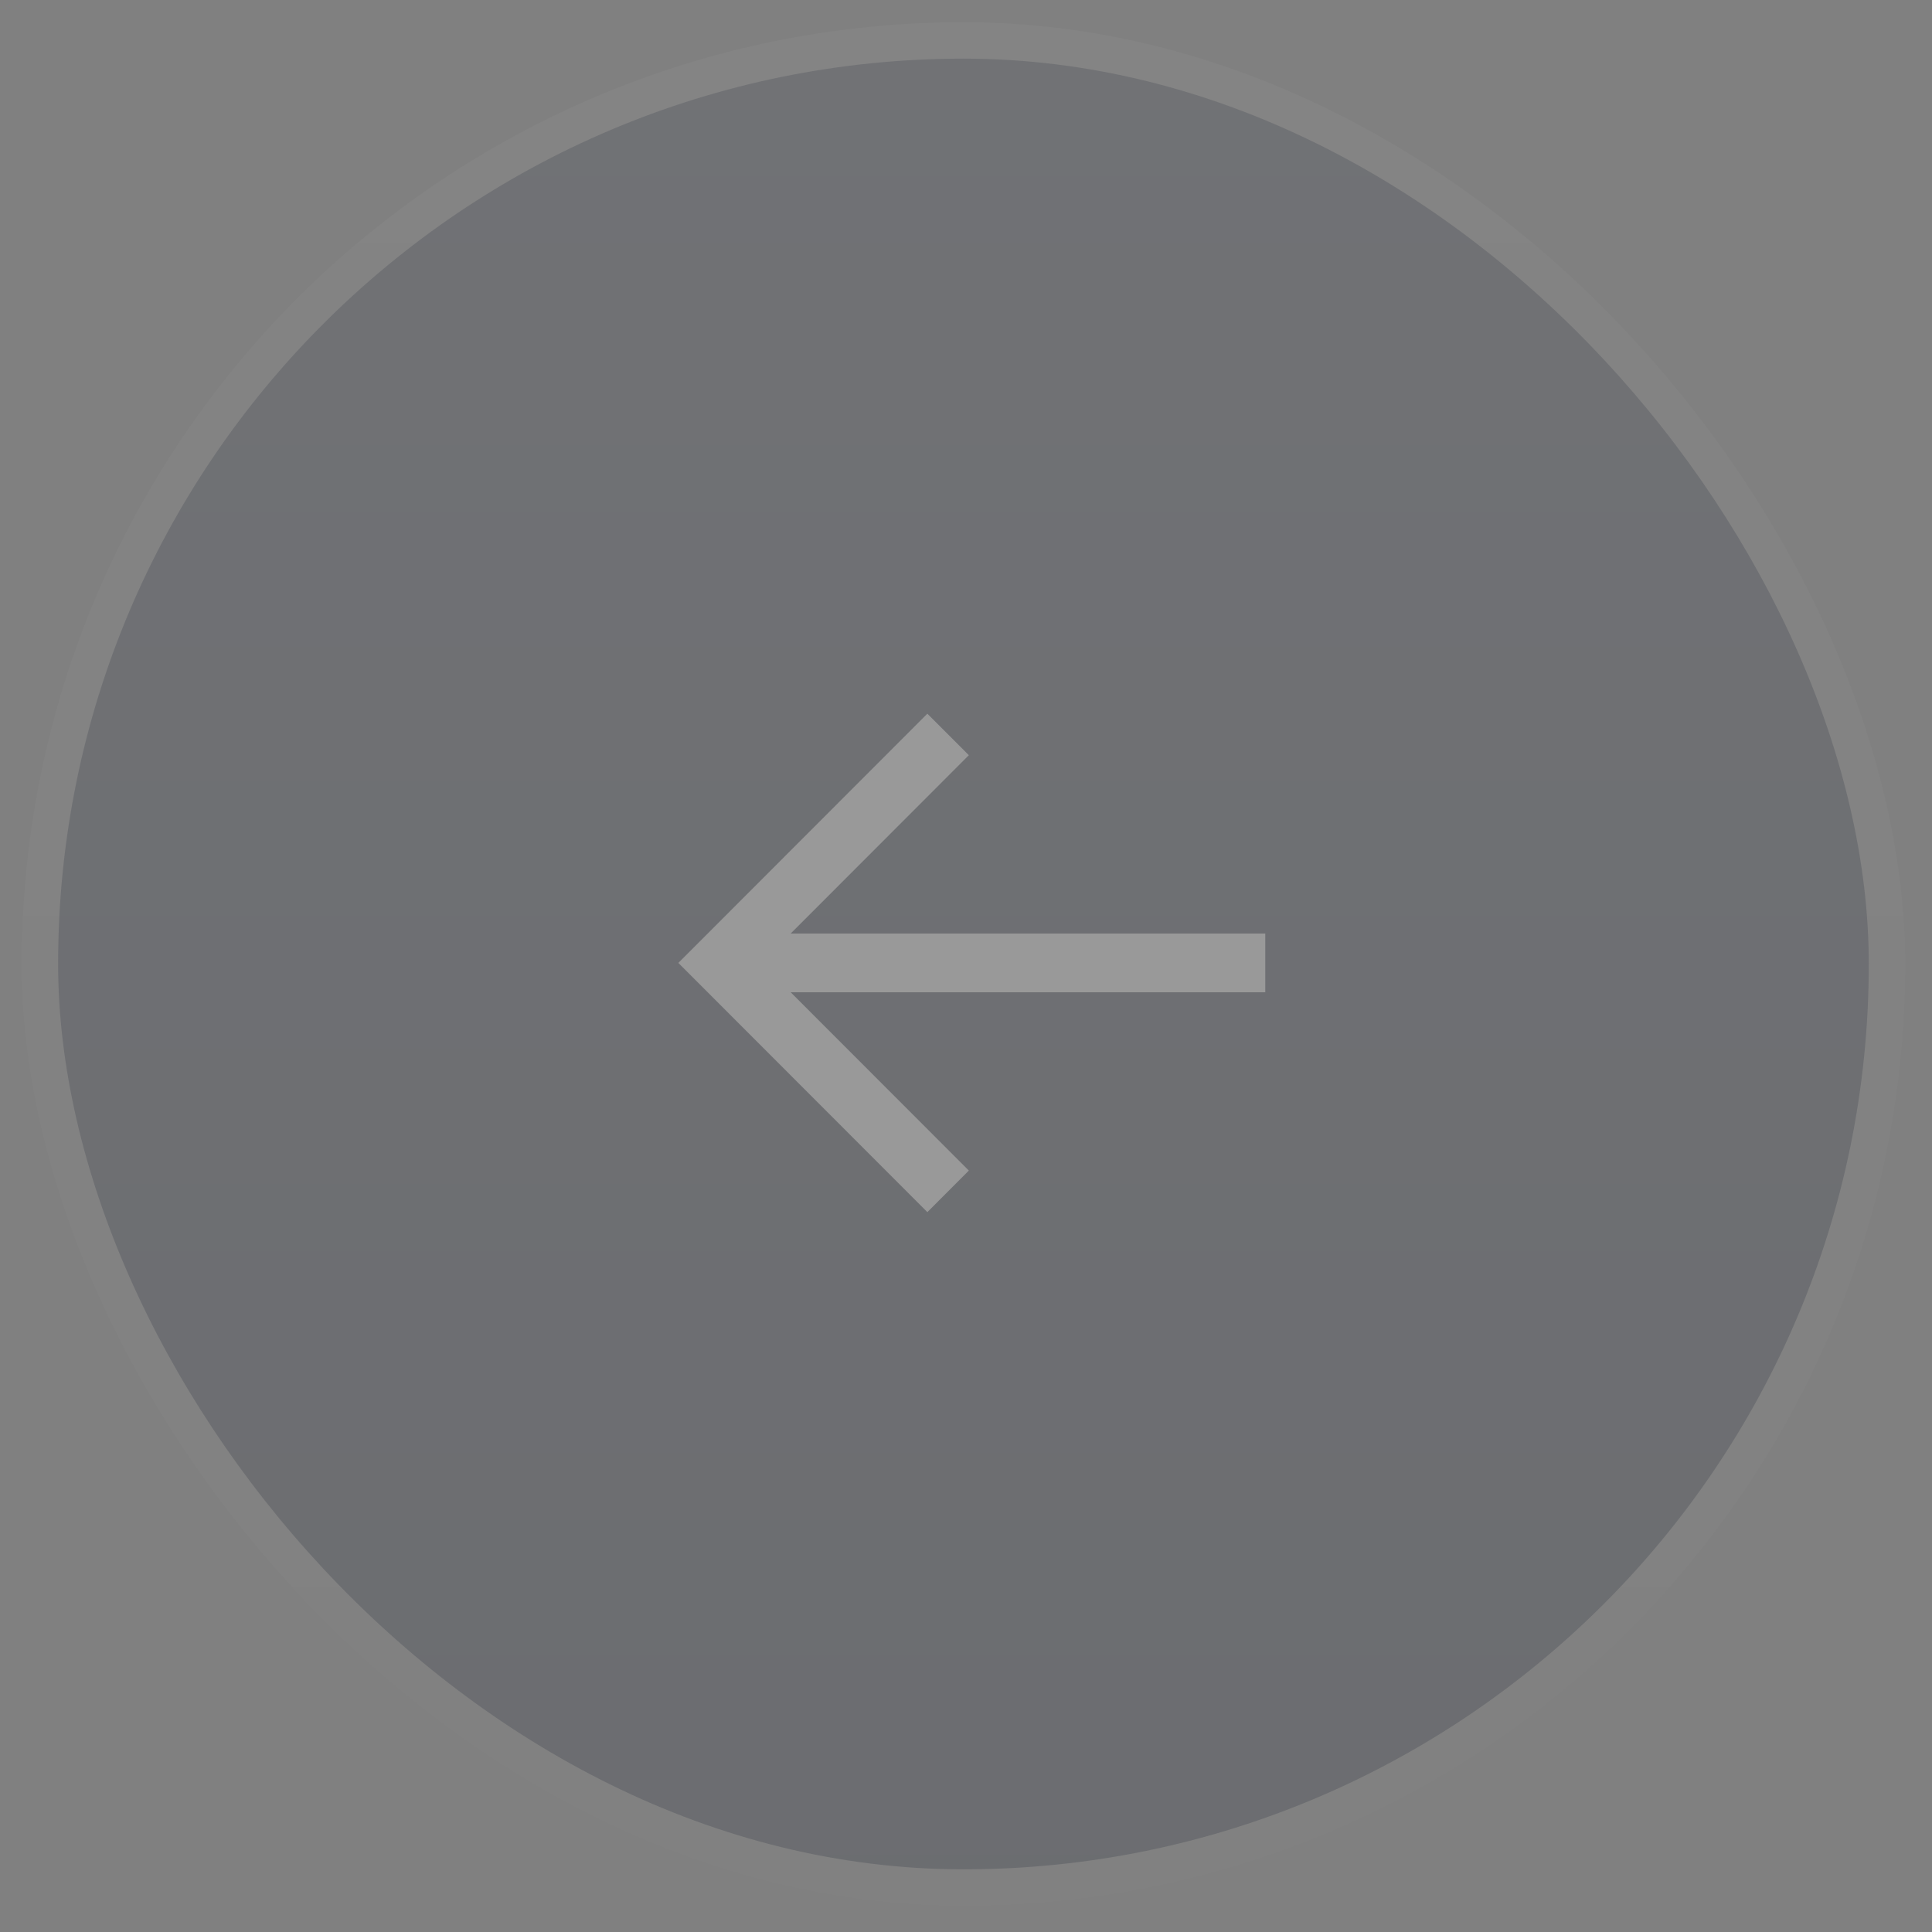 <svg width="53" height="53" viewBox="0 0 53 53" fill="none" xmlns="http://www.w3.org/2000/svg">
<rect x="0" y="0" width="53" height="53" fill="#808080" stroke="none"/>
<g opacity="0.2">
<rect x="1.594" y="1.609" width="49.672" height="49.672" rx="24.836" fill="#0F1629"/>
<rect x="0.594" y="0.609" width="51.672" height="51.672" rx="25.836" fill="url(#paint0_linear_52_388)"/>
<path d="M21.691 27.221L26.578 32.112L25.44 33.252L18.609 26.415L19.179 25.845L25.44 19.578L26.578 20.717L21.691 25.609L34.71 25.609L34.71 27.221L21.691 27.221Z" fill="white"/>
</g>
<defs>
<linearGradient id="paint0_linear_52_388" x1="26.43" y1="0.609" x2="26.43" y2="52.281" gradientUnits="userSpaceOnUse">
<stop stop-color="white" stop-opacity="0.16"/>
<stop offset="1" stop-color="white" stop-opacity="0.05"/>
</linearGradient>
</defs>
</svg>
